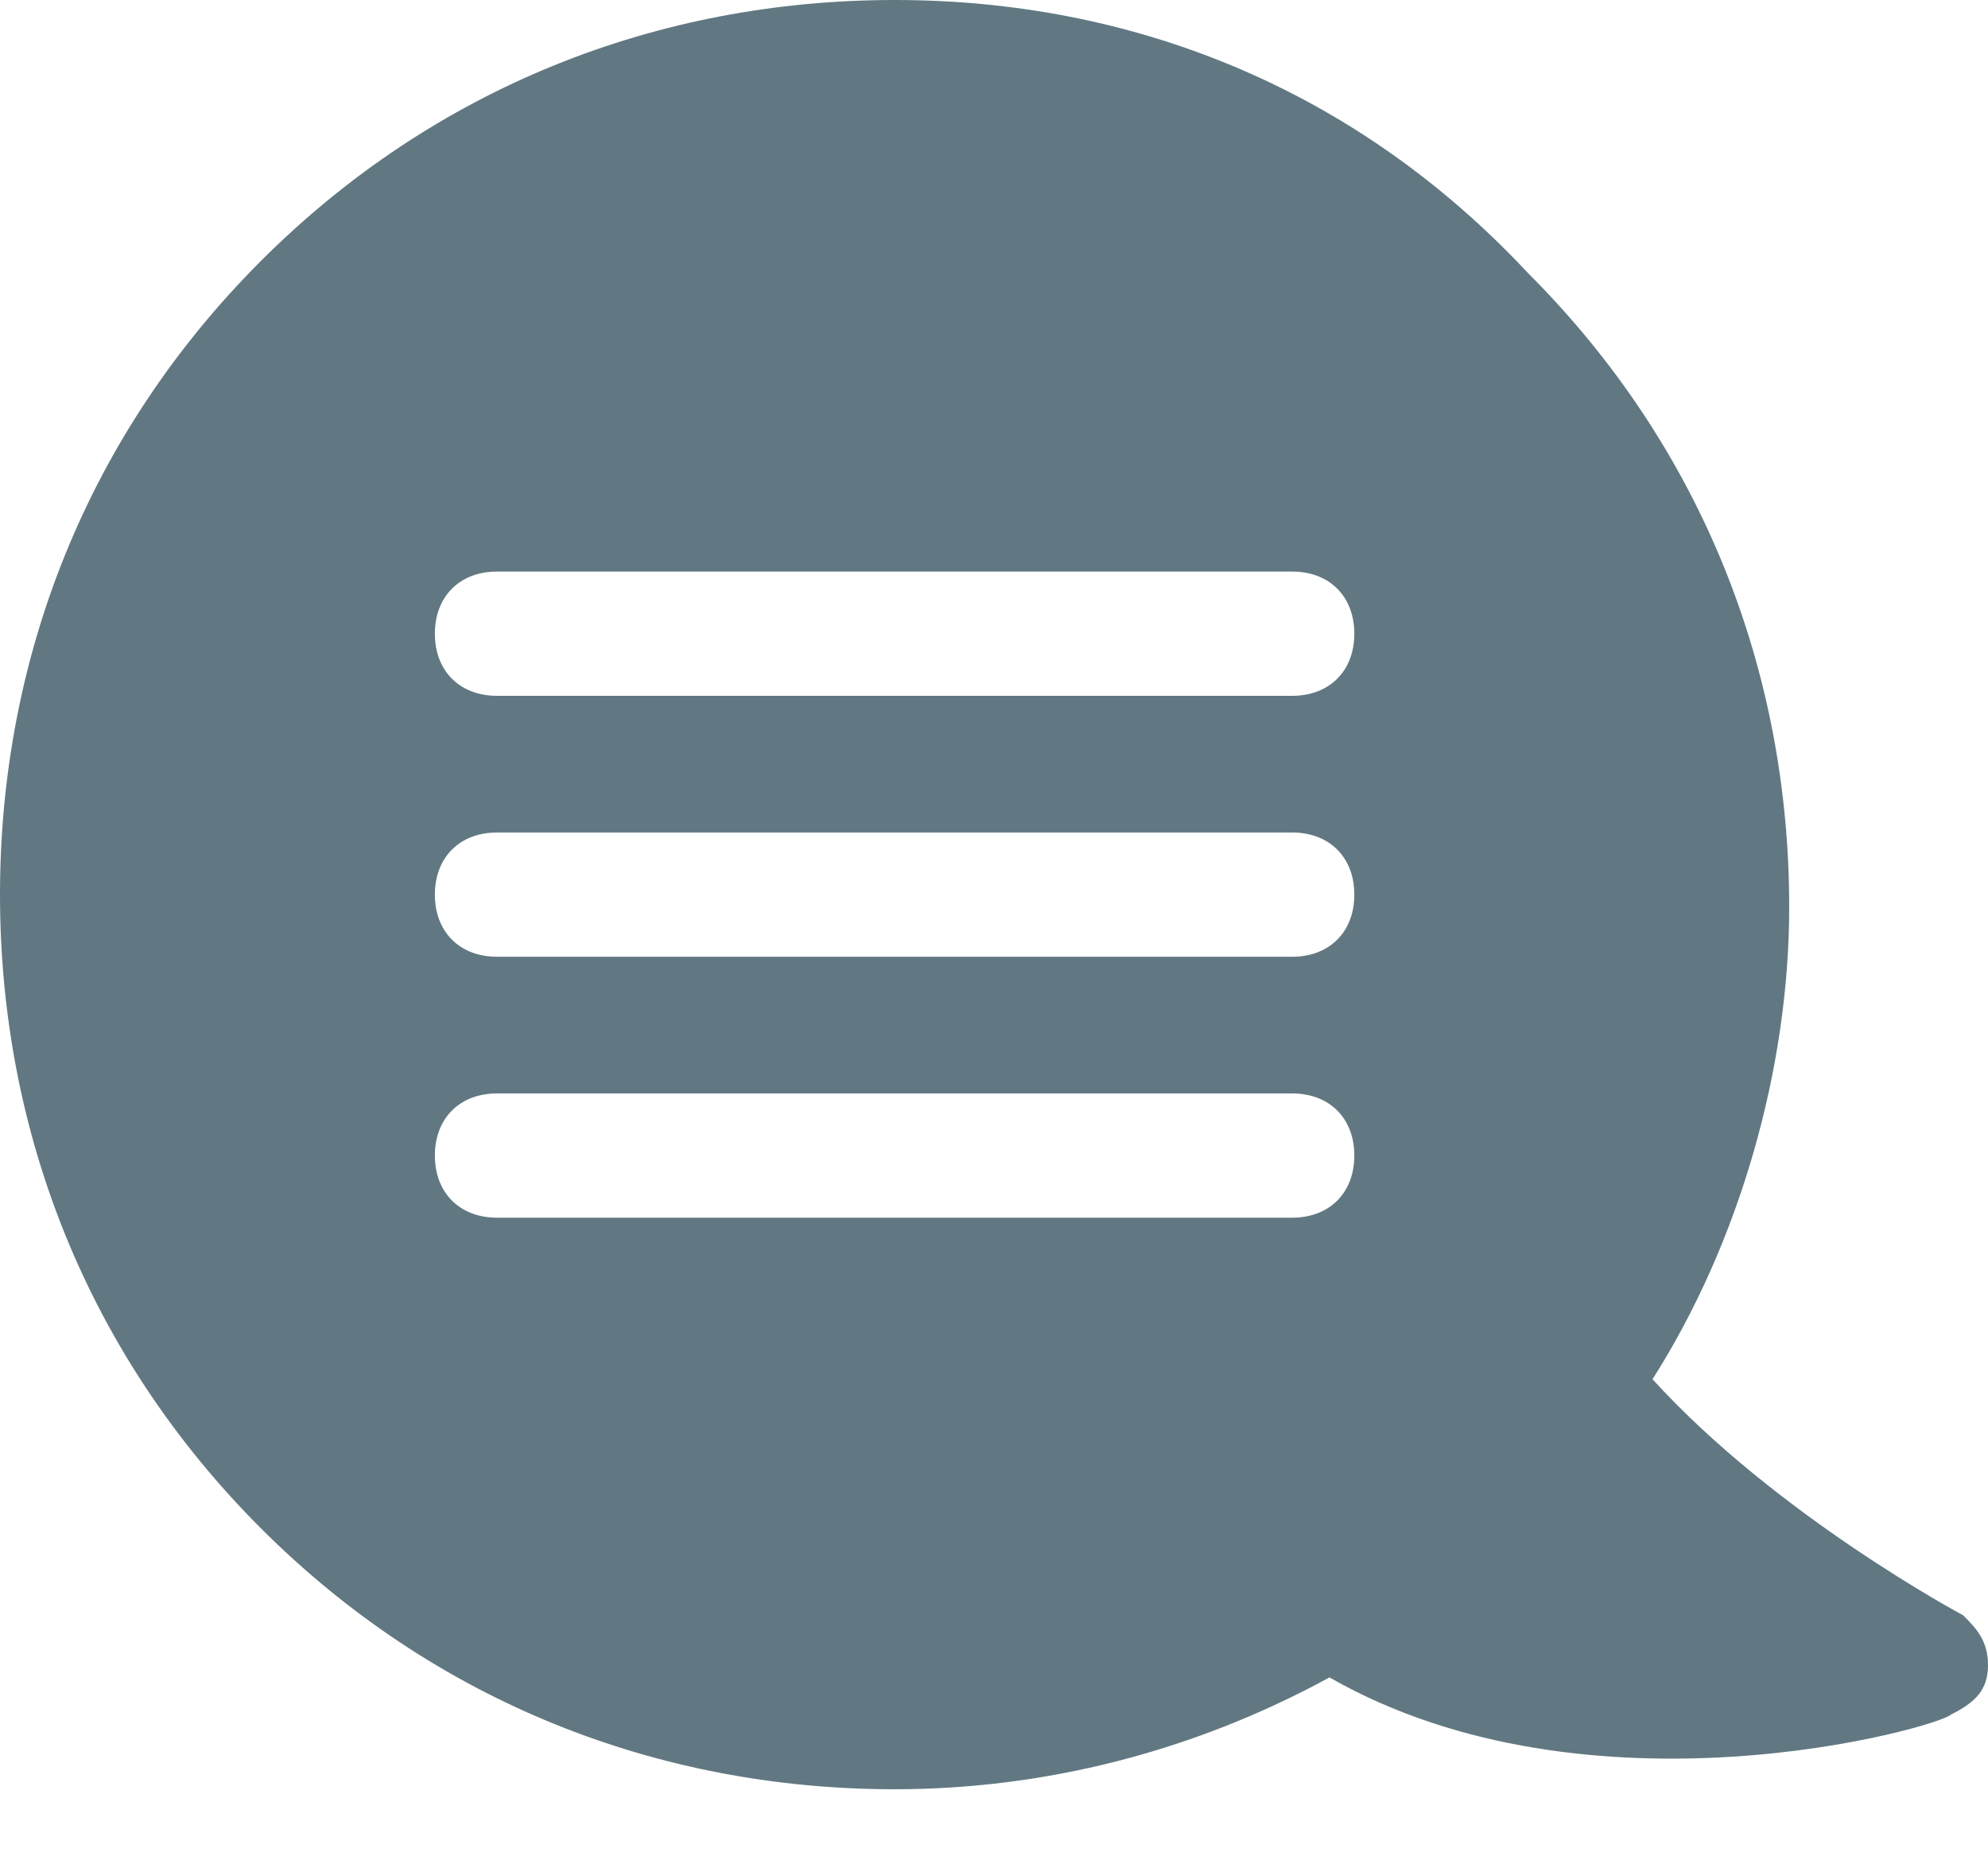 <svg width="16" height="15" viewBox="0 0 16 15" fill="none" xmlns="http://www.w3.org/2000/svg">
<g clip-path="url(#clip0)">
<path d="M15.8 13C15.8 13 14.3 12.2 13.3 11.1C14 10 14.4 8.6 14.4 7.3C14.4 5.4 13.7 3.6 12.3 2.2C10.9 0.7 9.1 0 7.2 0C5.3 0 3.5 0.7 2.1 2.1C0.7 3.5 0 5.3 0 7.2C0 9.1 0.7 10.9 2.1 12.3C3.5 13.7 5.3 14.4 7.2 14.4C8.4 14.4 9.6 14.1 10.7 13.5C12.8 14.7 15.6 13.9 15.7 13.8C15.9 13.7 16 13.6 16 13.4C16 13.2 15.9 13.1 15.8 13ZM10.4 9.8H4C3.7 9.8 3.5 9.6 3.5 9.3C3.5 9 3.7 8.8 4 8.8H10.4C10.7 8.8 10.9 9 10.9 9.3C10.9 9.6 10.7 9.8 10.4 9.8ZM10.4 7.7H4C3.7 7.7 3.5 7.5 3.5 7.2C3.5 6.9 3.7 6.7 4 6.7H10.4C10.7 6.7 10.9 6.9 10.9 7.2C10.9 7.5 10.7 7.7 10.4 7.7ZM10.4 5.6H4C3.7 5.6 3.5 5.4 3.5 5.1C3.5 4.8 3.7 4.6 4 4.6H10.4C10.7 4.6 10.9 4.8 10.9 5.1C10.9 5.4 10.7 5.6 10.4 5.6Z" fill="#617882"/>
</g>
<defs>
<clipPath id="clip0">
<rect width="16" height="14.4" fill="white"/>
</clipPath>
</defs>
</svg>
